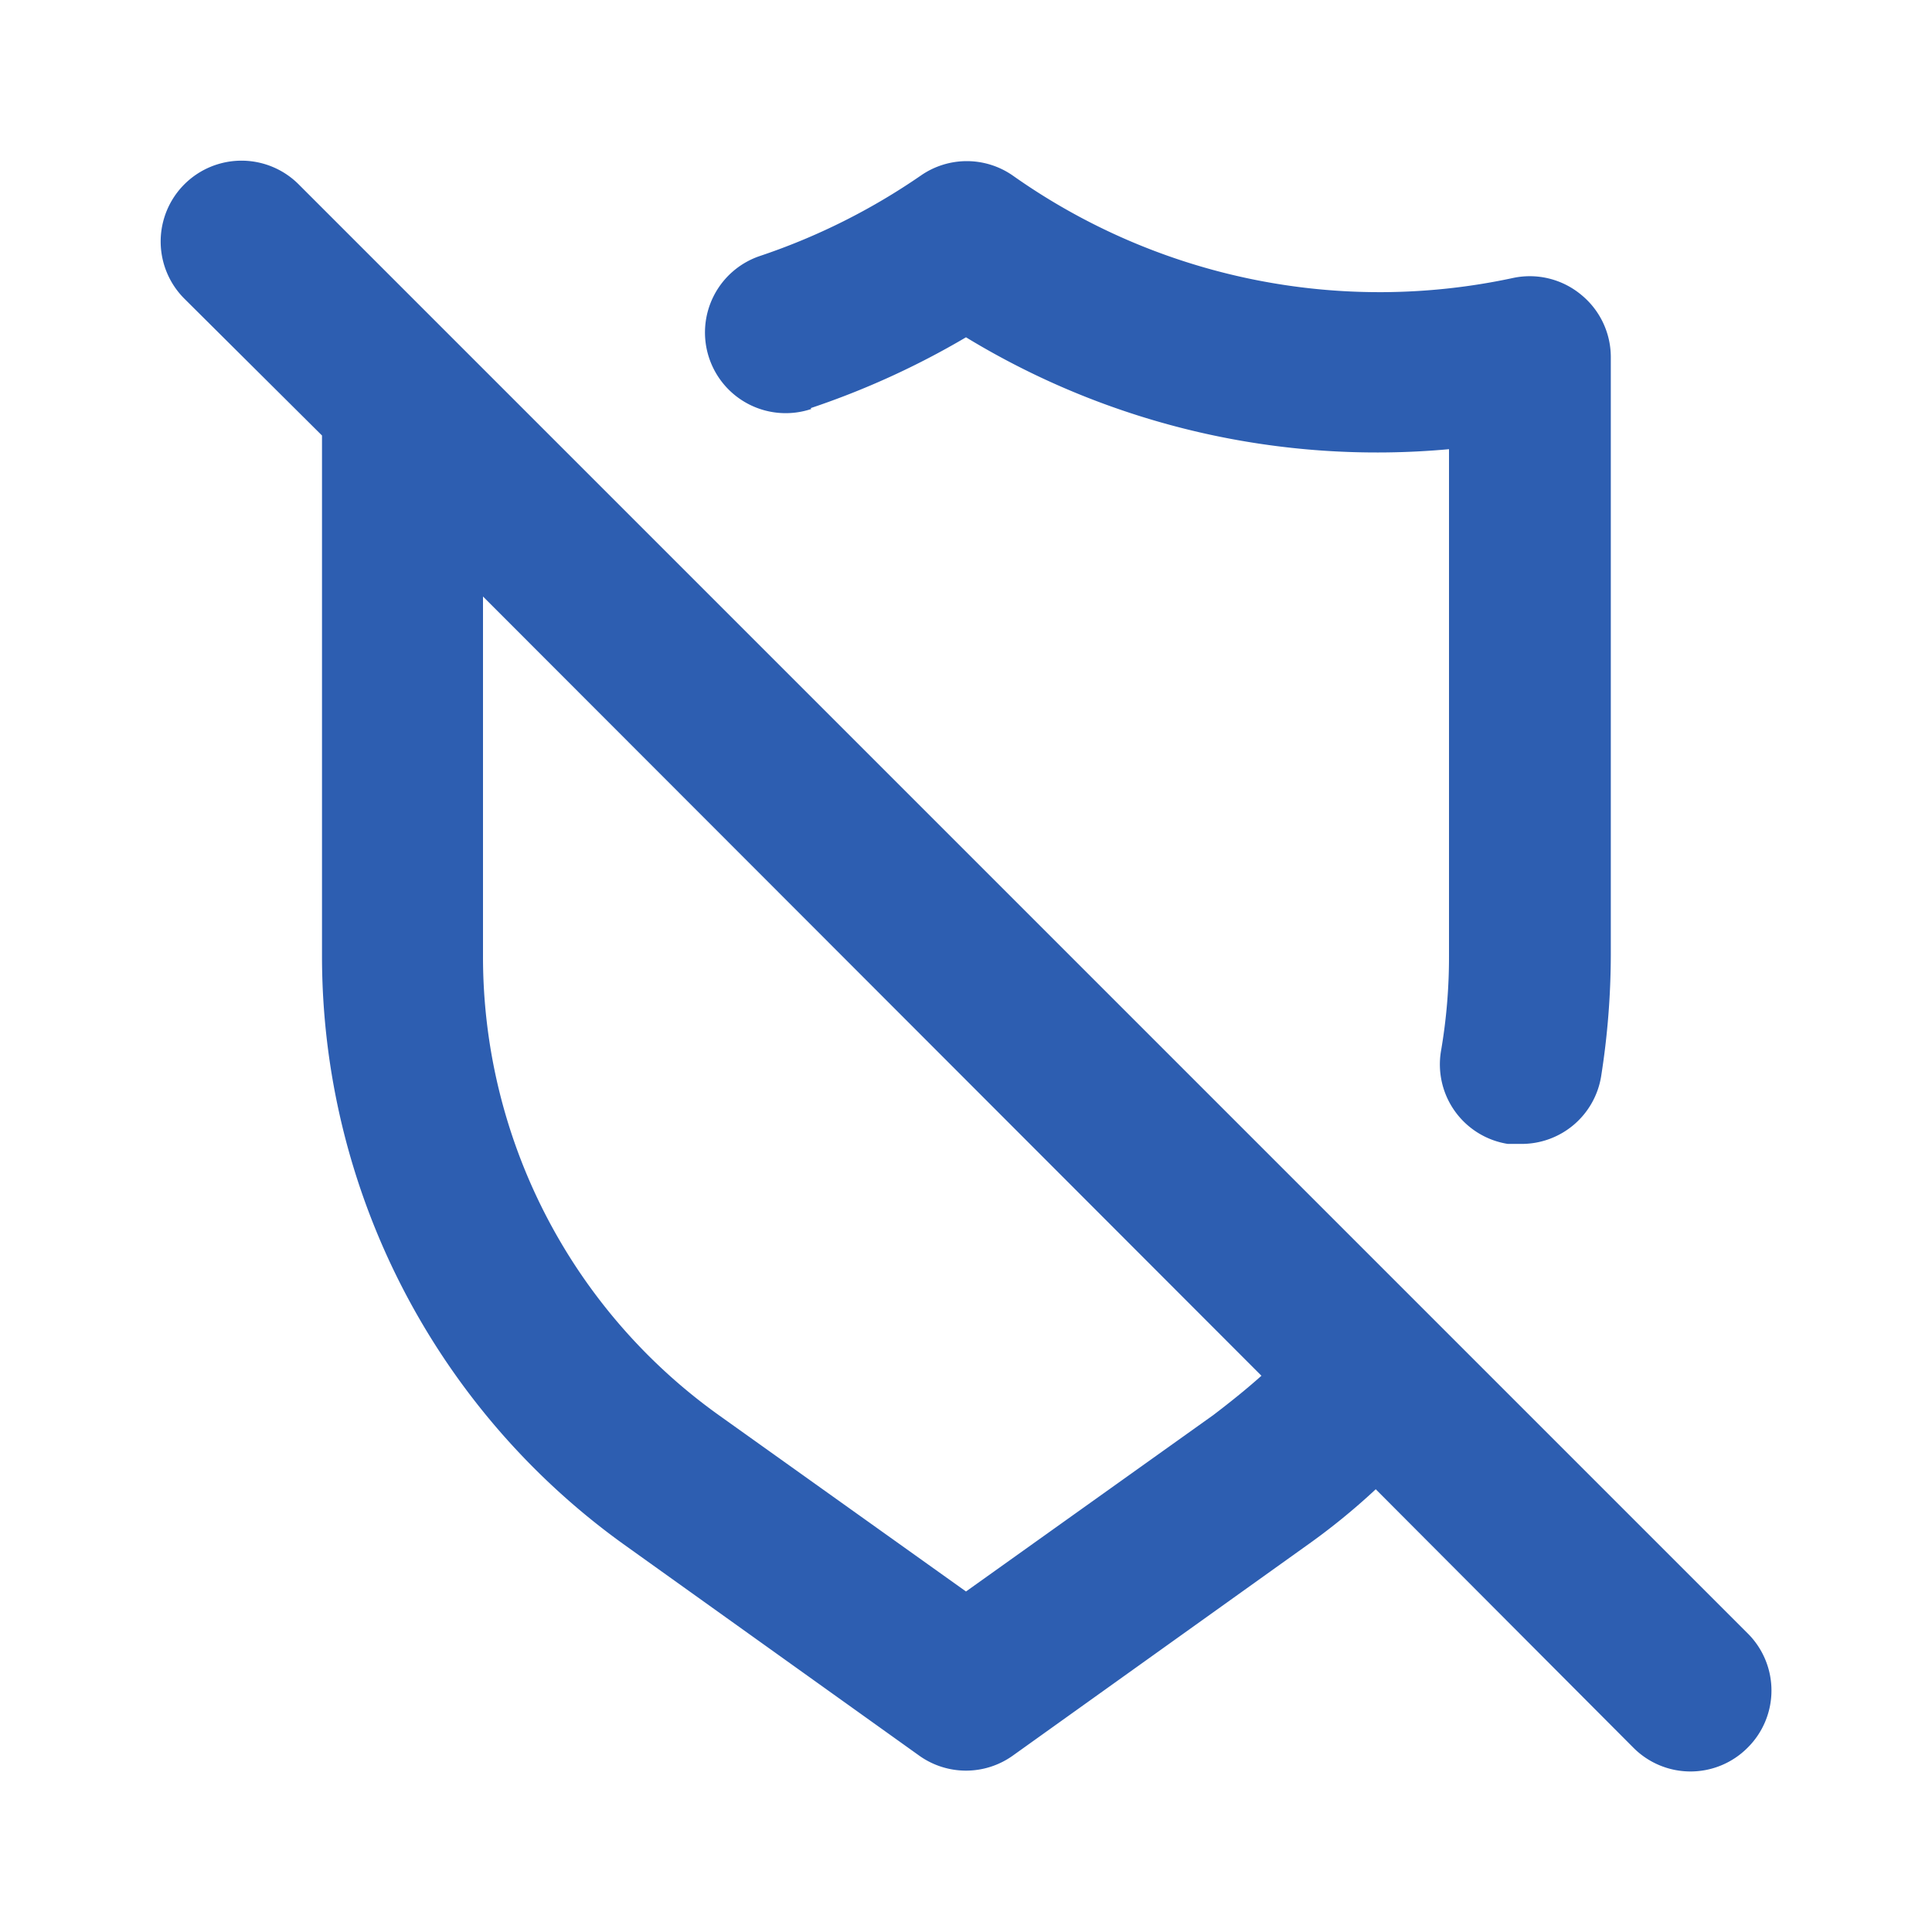 <svg xmlns="http://www.w3.org/2000/svg" viewBox="0 0 24 24"><path fill="#2D5EB1" d="M21.71,20.29l-16-16h0l-2-2A1,1,0,0,0,2.29,3.71L4,5.41v6.47A9,9,0,0,0,7.77,19.2l3.65,2.61a1,1,0,0,0,1.16,0l3.65-2.61a8.21,8.21,0,0,0,.86-.7l3.2,3.21a1,1,0,0,0,1.42,0A1,1,0,0,0,21.71,20.29Zm-6.64-2.71L12,19.77,8.93,17.58A7,7,0,0,1,6,11.88V7.41l9.67,9.68C15.48,17.26,15.28,17.42,15.07,17.58Zm-5-12.51A10.15,10.15,0,0,0,12,4.19a9.82,9.82,0,0,0,6,1.39v6.3a6.88,6.88,0,0,1-.1,1.18,1,1,0,0,0,.83,1.15h.16a1,1,0,0,0,1-.84,9.77,9.77,0,0,0,.12-1.5V4.43a1,1,0,0,0-.37-.77,1,1,0,0,0-.83-.21,7.89,7.89,0,0,1-6.23-1.27,1,1,0,0,0-1.14,0,8,8,0,0,1-2,1,1,1,0,1,0,.64,1.9Z"/></svg>